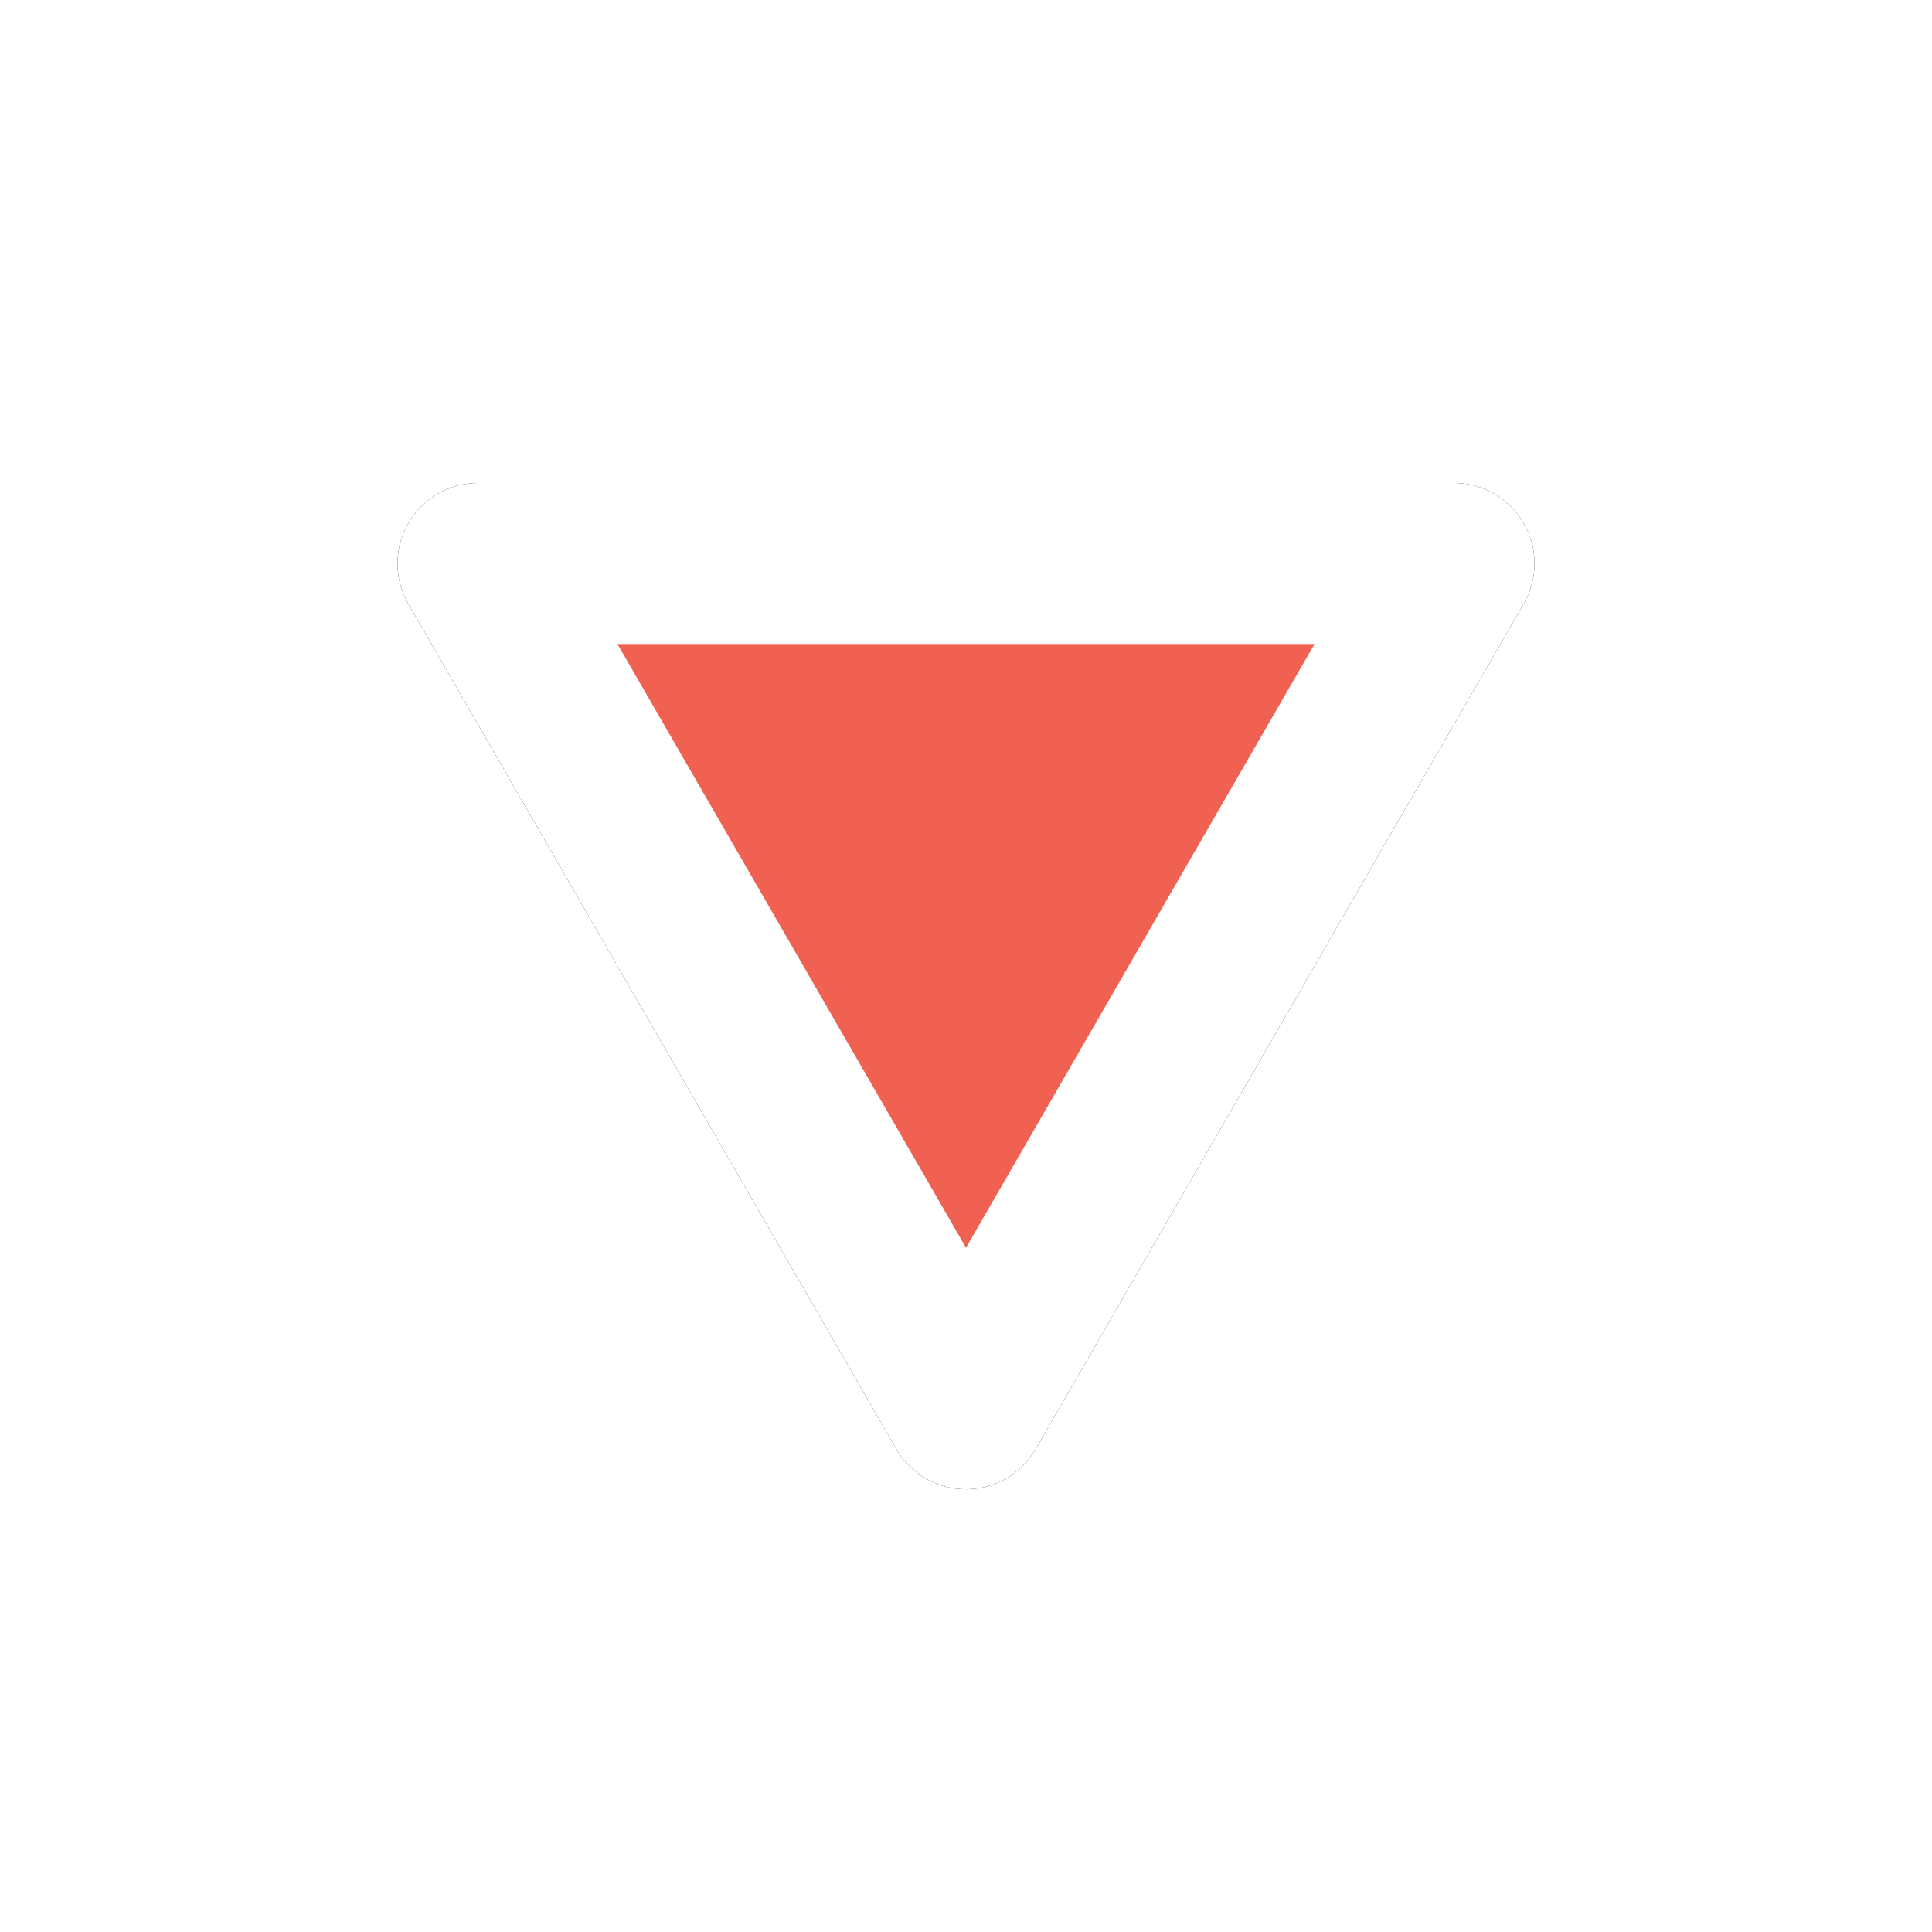 <?xml version="1.0" encoding="UTF-8"?>
<svg width="24px" height="24px" viewBox="0 0 24 24" version="1.1" xmlns="http://www.w3.org/2000/svg" xmlns:xlink="http://www.w3.org/1999/xlink">
    <!-- Generator: Sketch 52.6 (67491) - http://www.bohemiancoding.com/sketch -->
    <title>icon-map-event-brake-map-inactive-24</title>
    <desc>Created with Sketch.</desc>
    <defs>
        <path d="M331.134,1618 L325.072,1607.5 C324.796,1607.022 324.96,1606.41 325.438,1606.134 C325.59,1606.046 325.762,1606 325.938,1606 L338.062,1606 C338.614,1606 339.062,1606.448 339.062,1607 C339.062,1607.176 339.016,1607.348 338.928,1607.5 L332.866,1618 C332.59,1618.478 331.978,1618.642 331.5,1618.366 C331.348,1618.278 331.222,1618.152 331.134,1618 Z" id="path-1"></path>
        <filter x="-24.2%" y="-33.3%" width="148.3%" height="159.3%" filterUnits="objectBoundingBox" id="filter-2">
            <feOffset dx="0" dy="0" in="SourceAlpha" result="shadowOffsetOuter1"></feOffset>
            <feGaussianBlur stdDeviation="1.5" in="shadowOffsetOuter1" result="shadowBlurOuter1"></feGaussianBlur>
            <feColorMatrix values="0 0 0 0 0   0 0 0 0 0   0 0 0 0 0  0 0 0 0.501 0" type="matrix" in="shadowBlurOuter1"></feColorMatrix>
        </filter>
    </defs>
    <g id="Icon" stroke="none" stroke-width="1" fill="none" fill-rule="evenodd">
        <g id="Index" transform="translate(-320, -1600)" fill-rule="nonzero">
            <g id="backshape">
                <use fill="black" fill-opacity="1" filter="url(#filter-2)" xlink:href="#path-1"></use>
                <use fill="#FFFFFF" xlink:href="#path-1"></use>
            </g>
            <polygon id="foreshape" fill="#F06151" points="332 1615.5 327.67 1608 336.33 1608"></polygon>
        </g>
    </g>
</svg>